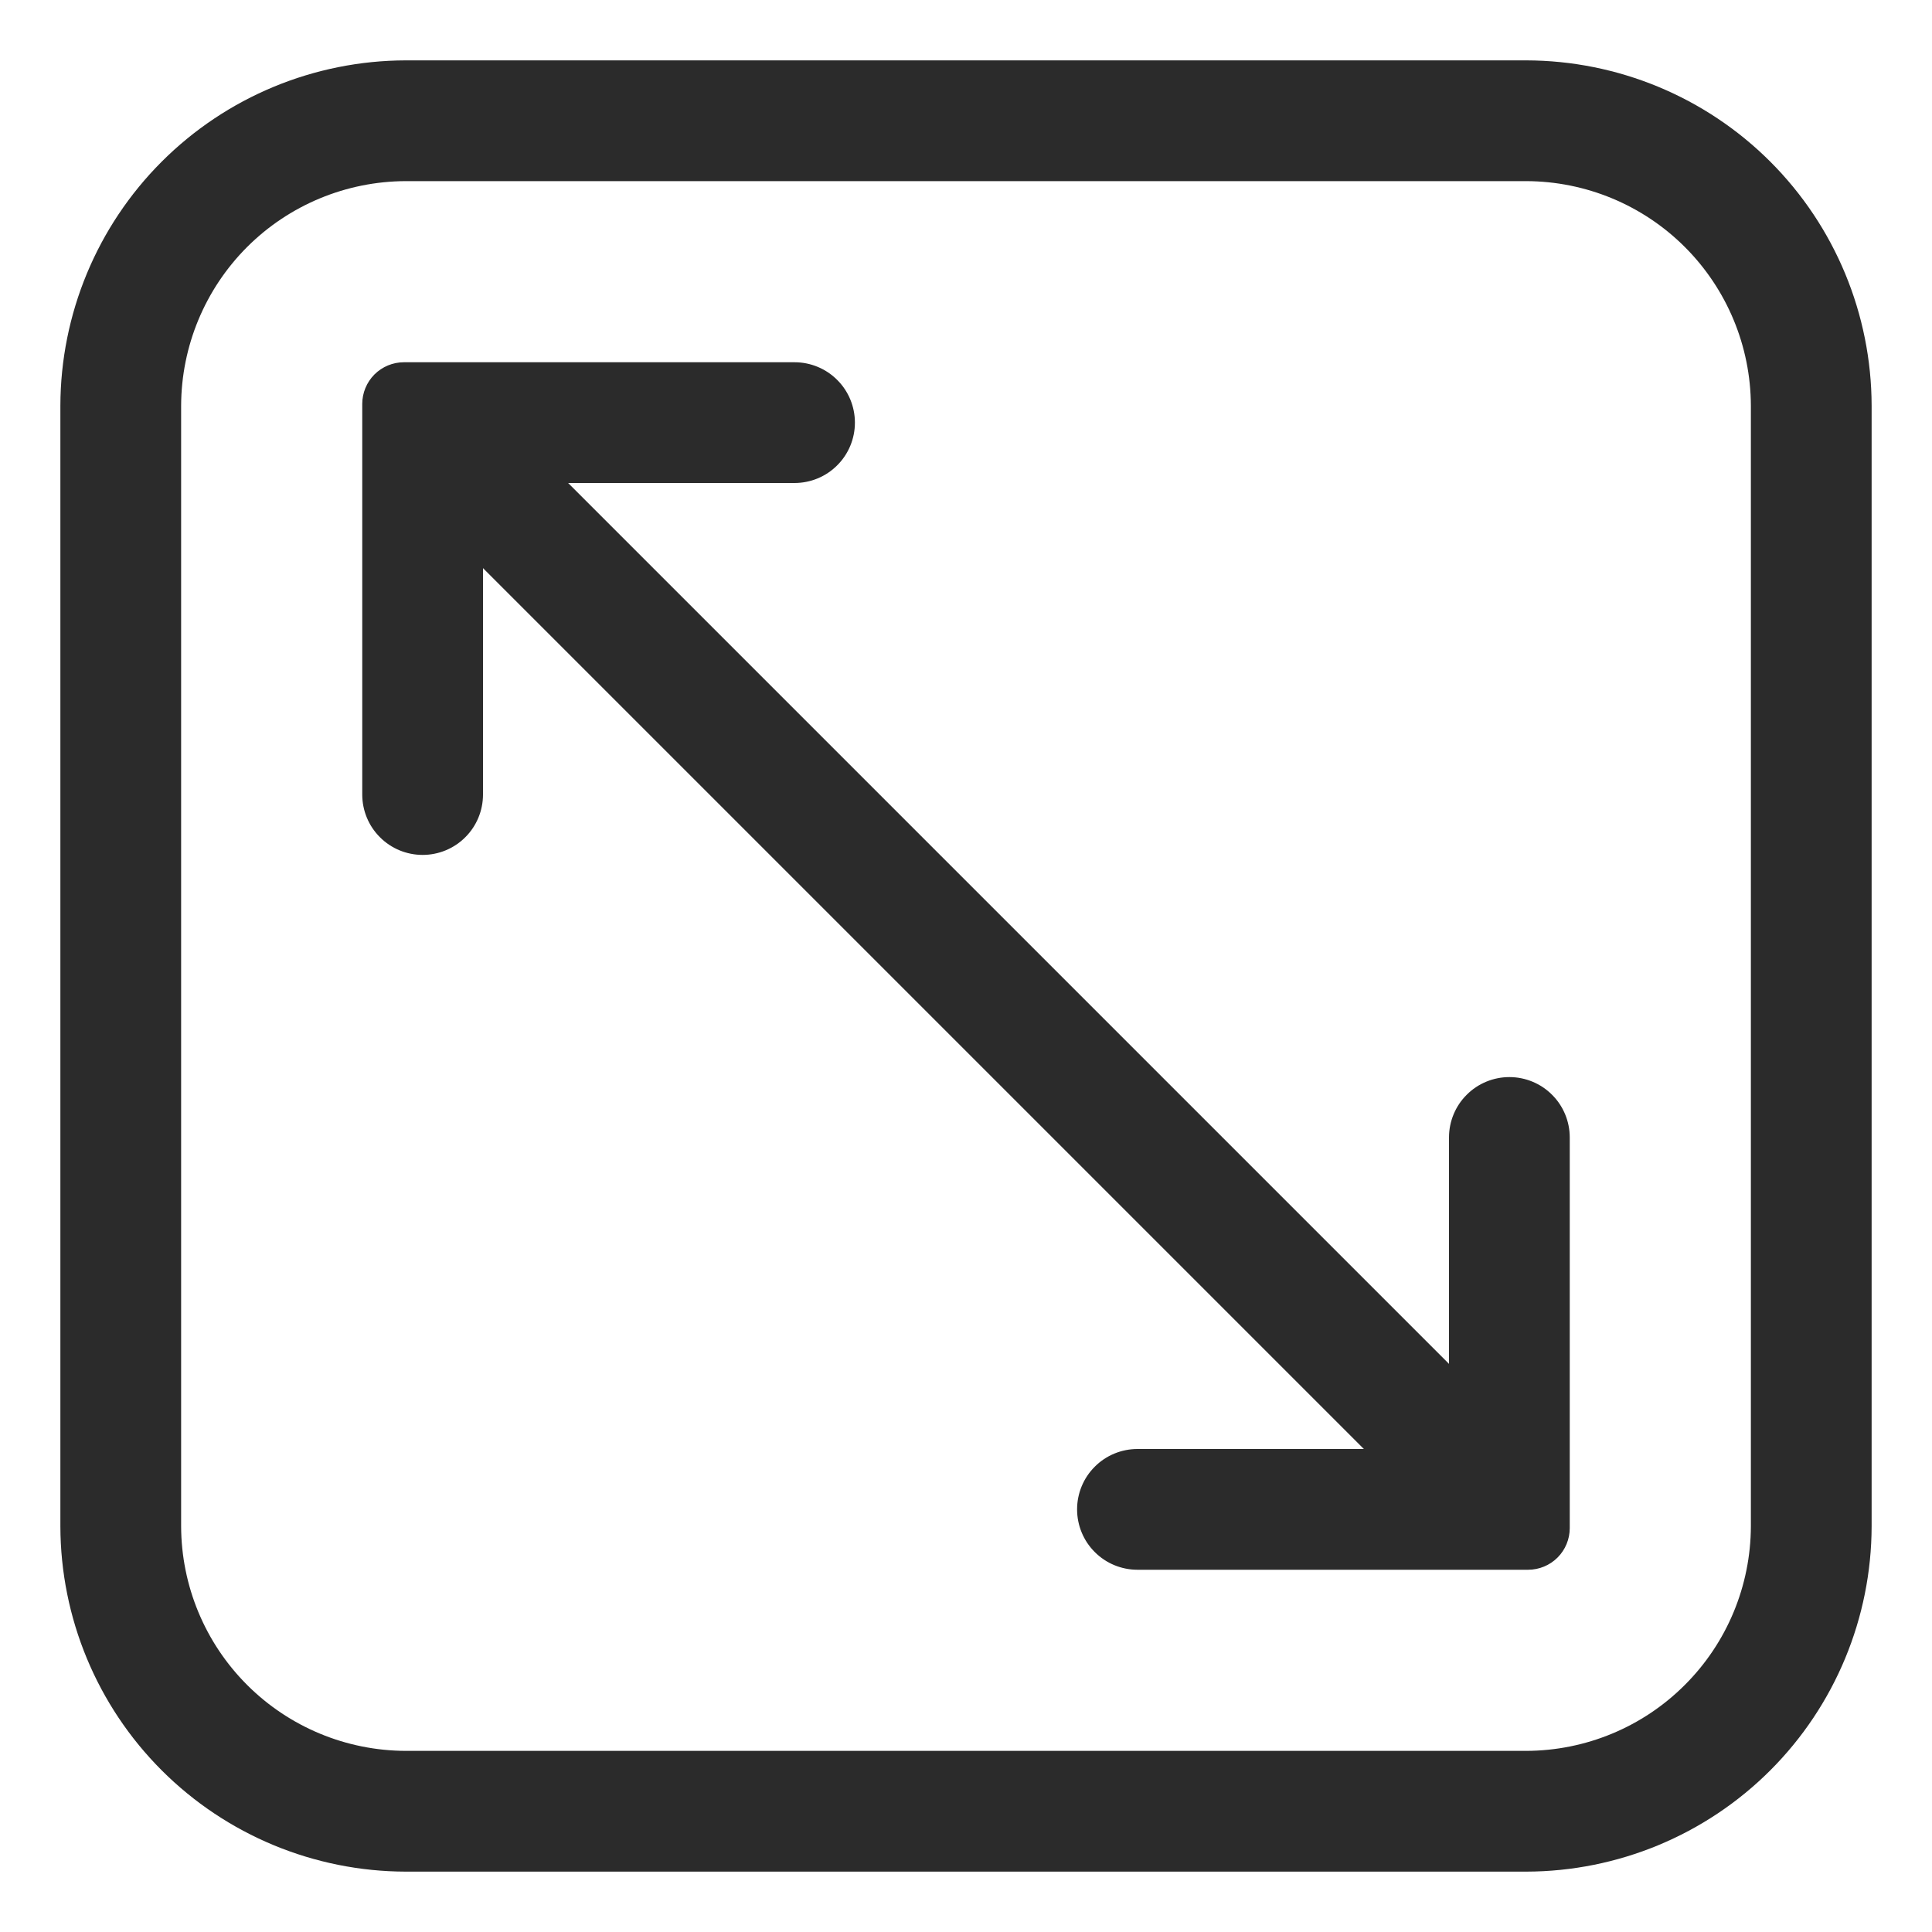 <svg width="32" height="32" viewBox="0 0 32 32" fill="none" xmlns="http://www.w3.org/2000/svg">
<path d="M25.28 1H6.72C5.204 1.003 3.75 1.606 2.678 2.678C1.606 3.75 1.003 5.204 1 6.72V25.28C1.003 26.796 1.606 28.25 2.678 29.322C3.75 30.394 5.204 30.997 6.72 31H25.28C26.796 30.997 28.25 30.394 29.322 29.322C30.394 28.25 30.997 26.796 31 25.28V6.72C30.997 5.204 30.394 3.75 29.322 2.678C28.25 1.606 26.796 1.003 25.28 1ZM29 25.28C28.997 26.266 28.605 27.21 27.907 27.907C27.21 28.605 26.266 28.997 25.28 29H6.72C5.734 28.997 4.79 28.605 4.092 27.907C3.395 27.21 3.003 26.266 3 25.28V6.72C3.003 5.734 3.395 4.79 4.092 4.092C4.79 3.395 5.734 3.003 6.72 3H25.28C26.266 3.003 27.21 3.395 27.907 4.092C28.605 4.79 28.997 5.734 29 6.72V25.28Z" fill="#2B2B2B"/>
<path d="M25 17.84C24.735 17.84 24.48 17.945 24.293 18.133C24.105 18.32 24 18.575 24 18.84V22.59L9.41 8H13.16C13.425 8 13.68 7.895 13.867 7.707C14.055 7.52 14.16 7.265 14.16 7C14.16 6.735 14.055 6.48 13.867 6.293C13.68 6.105 13.425 6 13.16 6H6.69C6.507 6 6.332 6.073 6.202 6.202C6.073 6.332 6 6.507 6 6.69V13.16C6 13.425 6.105 13.68 6.293 13.867C6.48 14.055 6.735 14.16 7 14.16C7.265 14.16 7.52 14.055 7.707 13.867C7.895 13.68 8 13.425 8 13.16V9.41L22.59 24H18.84C18.575 24 18.32 24.105 18.133 24.293C17.945 24.48 17.84 24.735 17.84 25C17.84 25.265 17.945 25.52 18.133 25.707C18.32 25.895 18.575 26 18.84 26H25.31C25.493 26 25.669 25.927 25.798 25.798C25.927 25.669 26 25.493 26 25.31V18.84C26 18.575 25.895 18.32 25.707 18.133C25.52 17.945 25.265 17.84 25 17.84Z" fill="#2B2B2B"/>
</svg>
